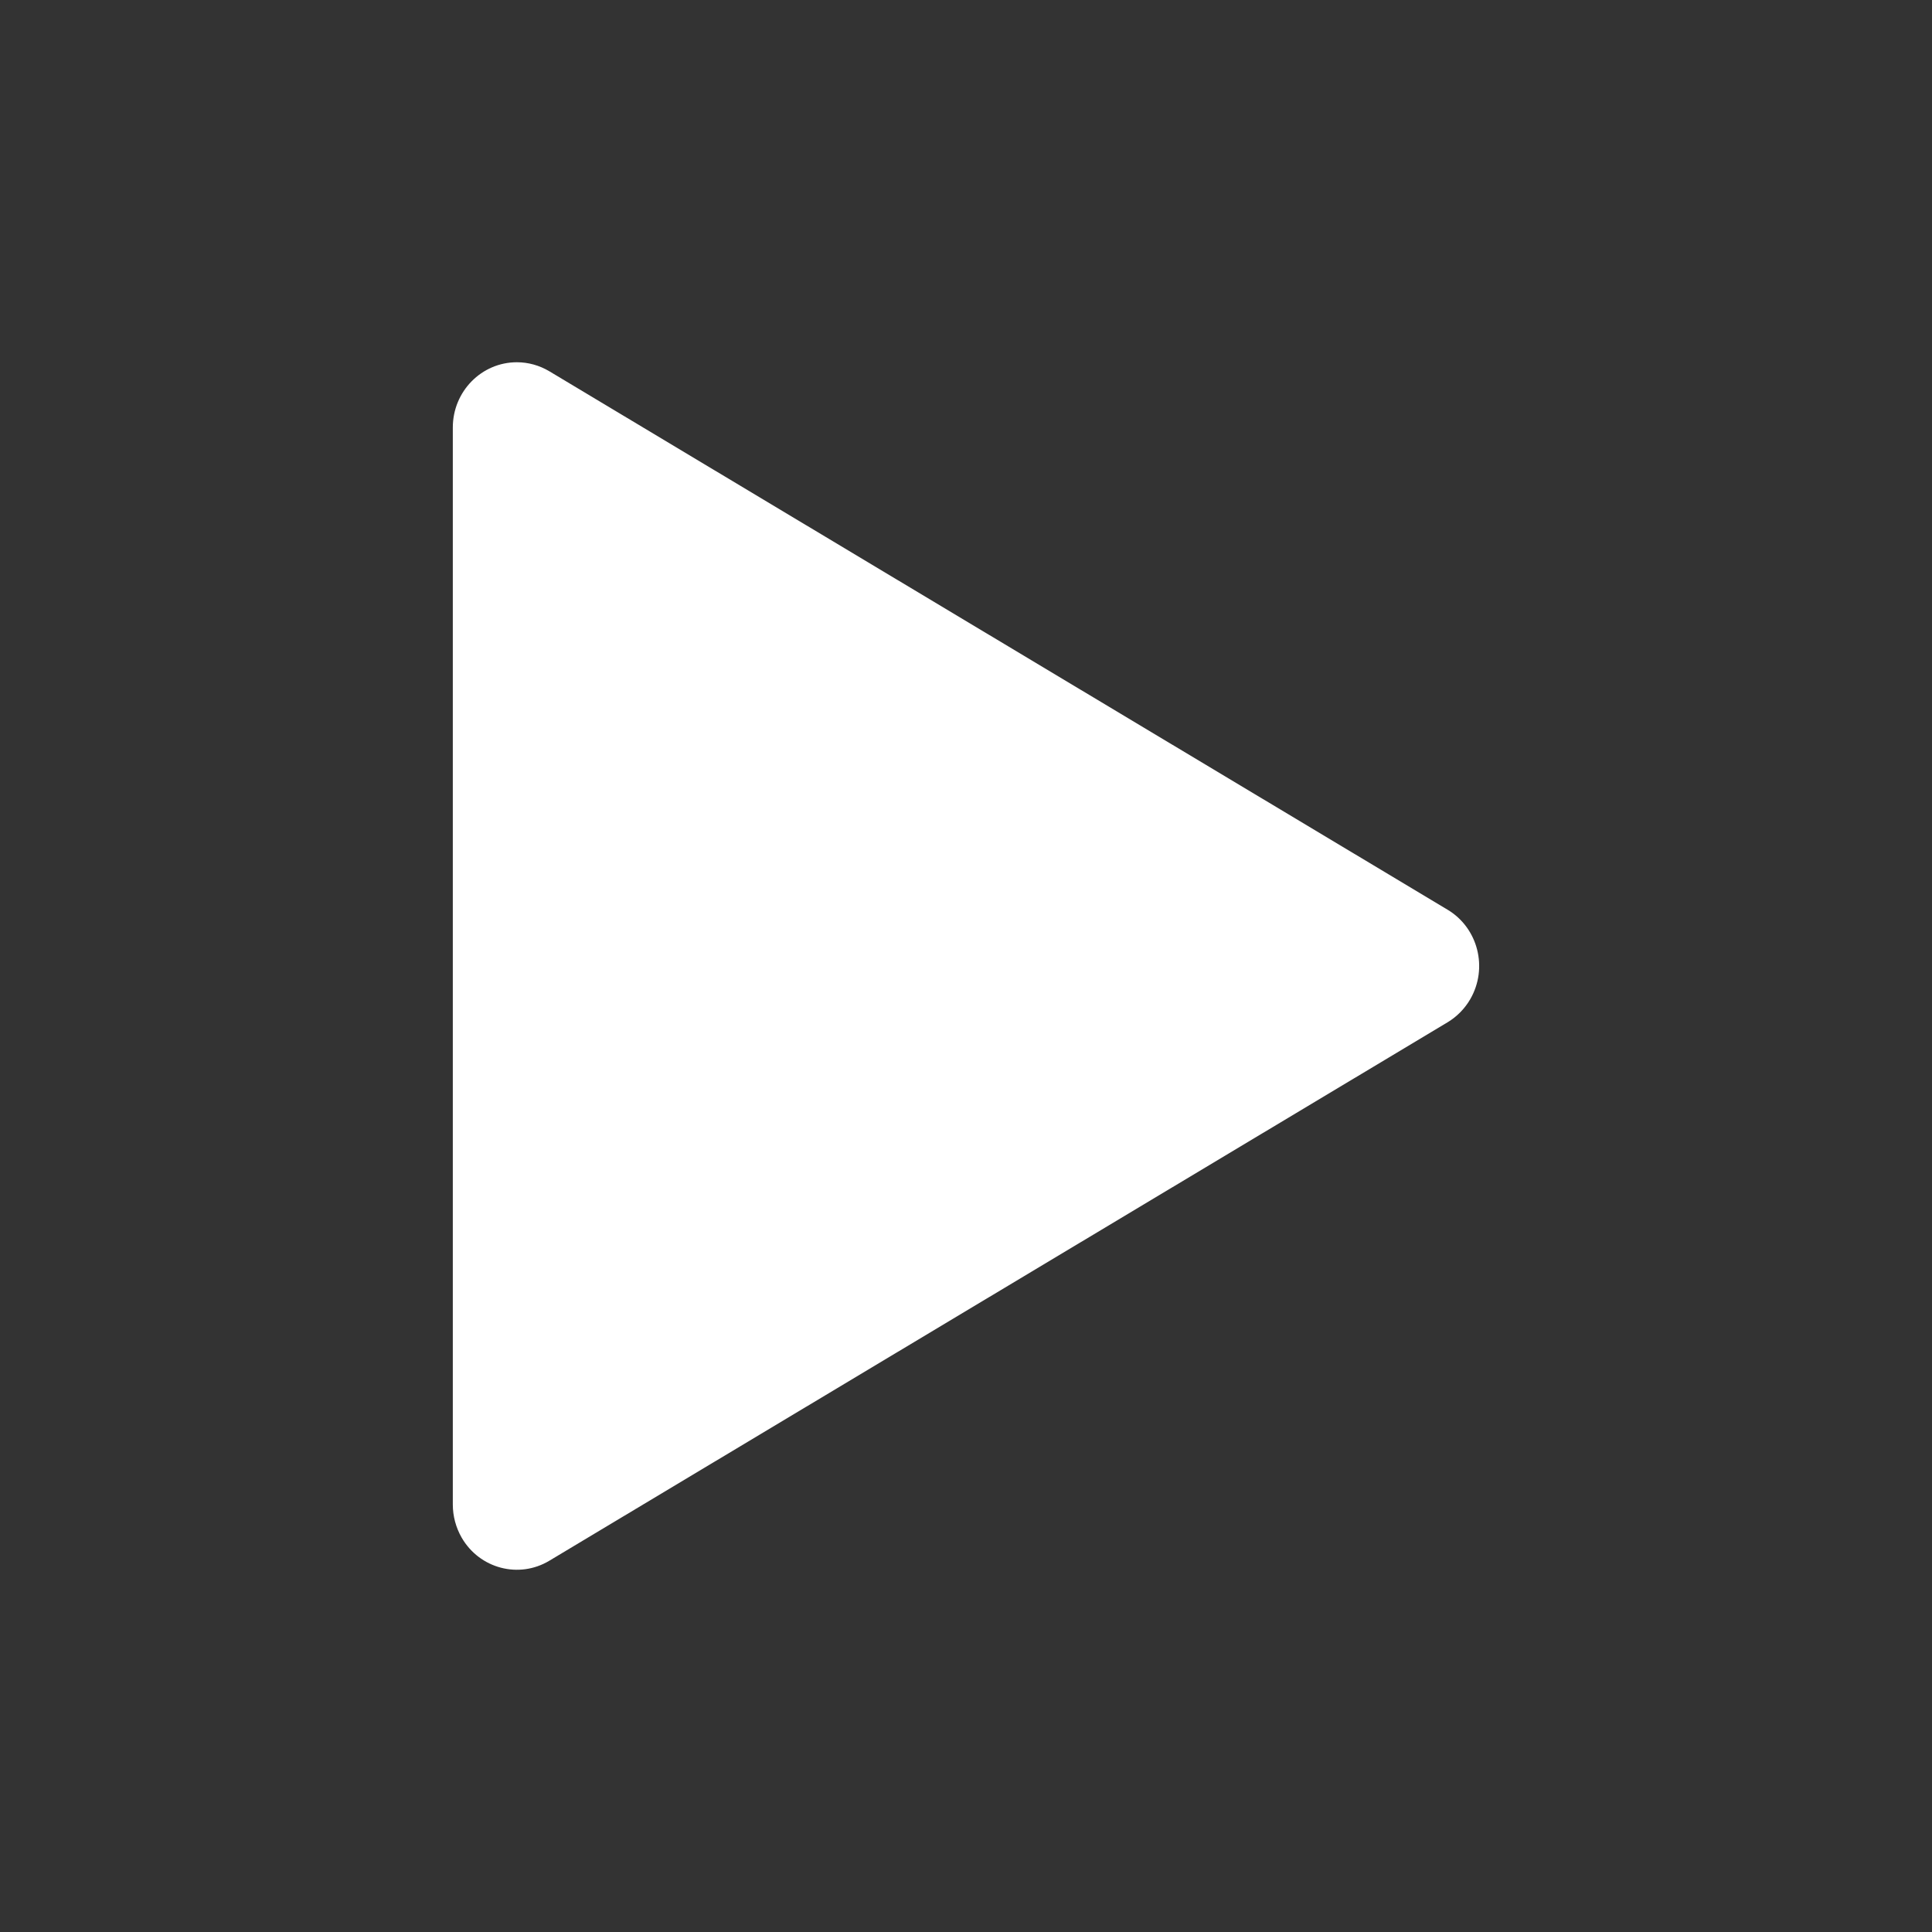 <svg width="32" height="32" viewBox="0 0 32 32" fill="none" xmlns="http://www.w3.org/2000/svg">
<rect x="0" y="0" width="32" height="32" fill="#333333" stroke="none"/>
<path d="M23.977 16.932L9.098 25.851C8.594 26.153 7.943 25.982 7.646 25.467C7.551 25.301 7.5 25.112 7.5 24.919V7.081C7.5 6.484 7.975 6 8.561 6C8.75 6 8.935 6.052 9.098 6.149L23.977 15.068C24.482 15.371 24.65 16.033 24.353 16.548C24.262 16.706 24.132 16.838 23.977 16.932Z" fill="white"/>
</svg>
